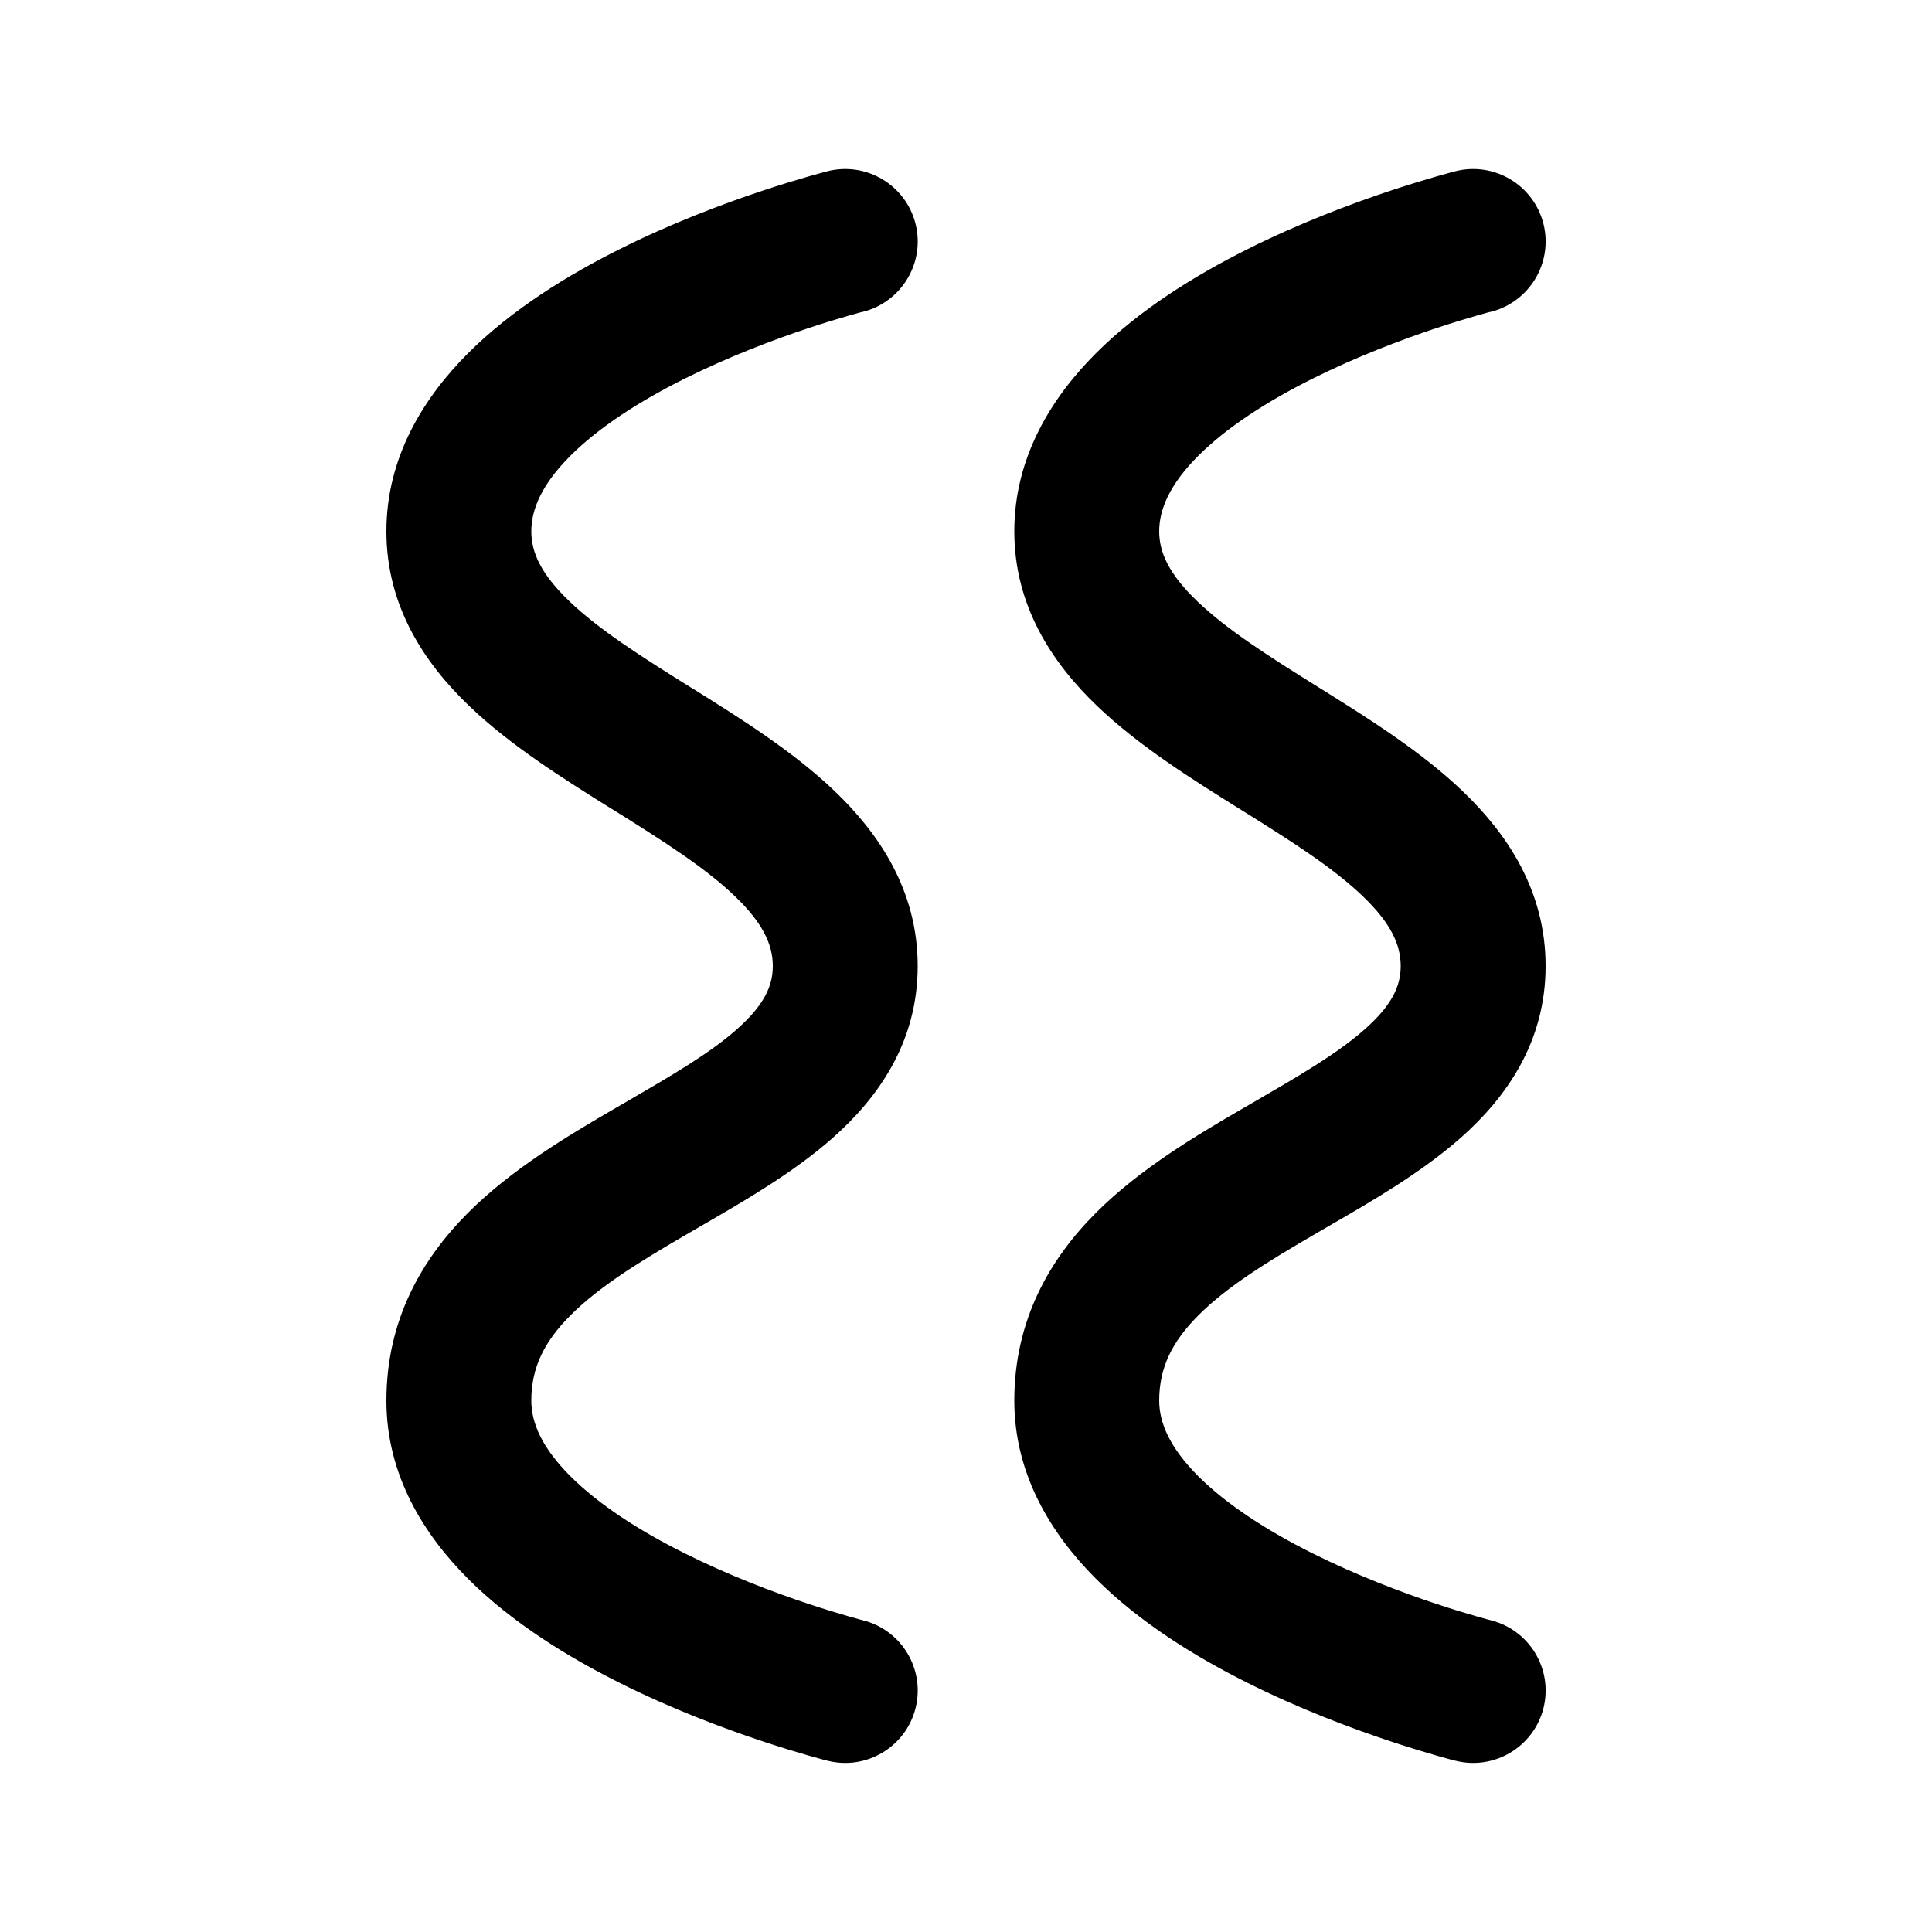 <svg viewBox="0 0 20 20" fill="none" xmlns="http://www.w3.org/2000/svg">
<path d="M8.932 3.228C9.334 3.127 9.578 2.72 9.478 2.318C9.377 1.916 8.97 1.672 8.568 1.772L8.566 1.773L8.562 1.774L8.551 1.777L8.512 1.787C8.479 1.796 8.431 1.809 8.372 1.826C8.254 1.86 8.087 1.91 7.888 1.976C7.492 2.108 6.956 2.308 6.415 2.579C5.879 2.847 5.3 3.202 4.845 3.657C4.388 4.114 4 4.731 4 5.5C4 6.282 4.401 6.871 4.856 7.307C5.287 7.721 5.843 8.068 6.318 8.365L6.353 8.386C6.87 8.709 7.298 8.981 7.606 9.276C7.901 9.558 8 9.782 8 10C8 10.208 7.911 10.404 7.628 10.655C7.342 10.908 6.956 11.131 6.475 11.411L6.373 11.47C5.883 11.755 5.298 12.101 4.844 12.556C4.366 13.035 4 13.666 4 14.5C4 15.269 4.388 15.886 4.845 16.343C5.3 16.798 5.879 17.153 6.415 17.421C6.956 17.692 7.492 17.892 7.888 18.024C8.087 18.09 8.254 18.14 8.372 18.174C8.431 18.191 8.479 18.204 8.512 18.213L8.551 18.223L8.562 18.226L8.566 18.227L8.567 18.227C8.969 18.328 9.377 18.084 9.478 17.682C9.578 17.28 9.334 16.873 8.932 16.773L8.926 16.771L8.898 16.764C8.873 16.757 8.834 16.746 8.784 16.732C8.684 16.703 8.538 16.66 8.362 16.601C8.008 16.483 7.544 16.308 7.086 16.079C6.621 15.847 6.2 15.577 5.905 15.282C5.612 14.989 5.5 14.731 5.5 14.5C5.5 14.158 5.633 13.889 5.906 13.616C6.201 13.32 6.617 13.063 7.127 12.767L7.256 12.692C7.701 12.435 8.218 12.136 8.622 11.778C9.089 11.364 9.5 10.792 9.5 10C9.5 9.218 9.099 8.629 8.644 8.193C8.213 7.779 7.657 7.432 7.182 7.135L7.147 7.114C6.63 6.791 6.202 6.519 5.894 6.224C5.599 5.941 5.5 5.718 5.5 5.5C5.5 5.269 5.612 5.011 5.905 4.718C6.2 4.423 6.621 4.153 7.085 3.921C7.544 3.692 8.008 3.517 8.362 3.399C8.538 3.34 8.684 3.297 8.784 3.268C8.834 3.254 8.873 3.243 8.898 3.236L8.926 3.229L8.932 3.228ZM15.432 3.228C15.834 3.127 16.078 2.72 15.978 2.318C15.877 1.916 15.47 1.672 15.068 1.772L15.066 1.773L15.062 1.774L15.051 1.777L15.012 1.787C14.979 1.796 14.931 1.809 14.872 1.826C14.754 1.86 14.587 1.91 14.388 1.976C13.992 2.108 13.456 2.308 12.915 2.579C12.379 2.847 11.8 3.202 11.345 3.657C10.888 4.114 10.5 4.731 10.5 5.5C10.5 6.282 10.901 6.871 11.356 7.307C11.787 7.721 12.343 8.068 12.818 8.365L12.852 8.386C13.37 8.709 13.798 8.981 14.106 9.276C14.401 9.558 14.5 9.782 14.5 10C14.5 10.208 14.411 10.404 14.128 10.655C13.842 10.908 13.457 11.131 12.975 11.411L12.873 11.47C12.383 11.755 11.798 12.101 11.344 12.556C10.866 13.035 10.5 13.666 10.5 14.5C10.5 15.269 10.888 15.886 11.345 16.343C11.8 16.798 12.379 17.153 12.915 17.421C13.456 17.692 13.992 17.892 14.388 18.024C14.587 18.09 14.754 18.14 14.872 18.174C14.931 18.191 14.979 18.204 15.012 18.213L15.051 18.223L15.062 18.226L15.066 18.227L15.067 18.227C15.469 18.328 15.877 18.084 15.978 17.682C16.078 17.28 15.834 16.873 15.432 16.773L15.426 16.771L15.398 16.764C15.373 16.757 15.334 16.746 15.284 16.732C15.184 16.703 15.038 16.66 14.862 16.601C14.508 16.483 14.044 16.308 13.585 16.079C13.121 15.847 12.7 15.577 12.405 15.282C12.112 14.989 12 14.731 12 14.5C12 14.158 12.133 13.889 12.406 13.616C12.701 13.32 13.117 13.063 13.627 12.767L13.756 12.692C14.201 12.435 14.717 12.136 15.122 11.778C15.589 11.364 16 10.792 16 10C16 9.218 15.599 8.629 15.144 8.193C14.713 7.779 14.157 7.432 13.682 7.135L13.648 7.114C13.13 6.791 12.702 6.519 12.394 6.224C12.099 5.941 12 5.718 12 5.5C12 5.269 12.112 5.011 12.405 4.718C12.7 4.423 13.121 4.153 13.585 3.921C14.044 3.692 14.508 3.517 14.862 3.399C15.038 3.34 15.184 3.297 15.284 3.268C15.334 3.254 15.373 3.243 15.398 3.236L15.426 3.229L15.432 3.228Z" fill="currentColor"/>
</svg>
